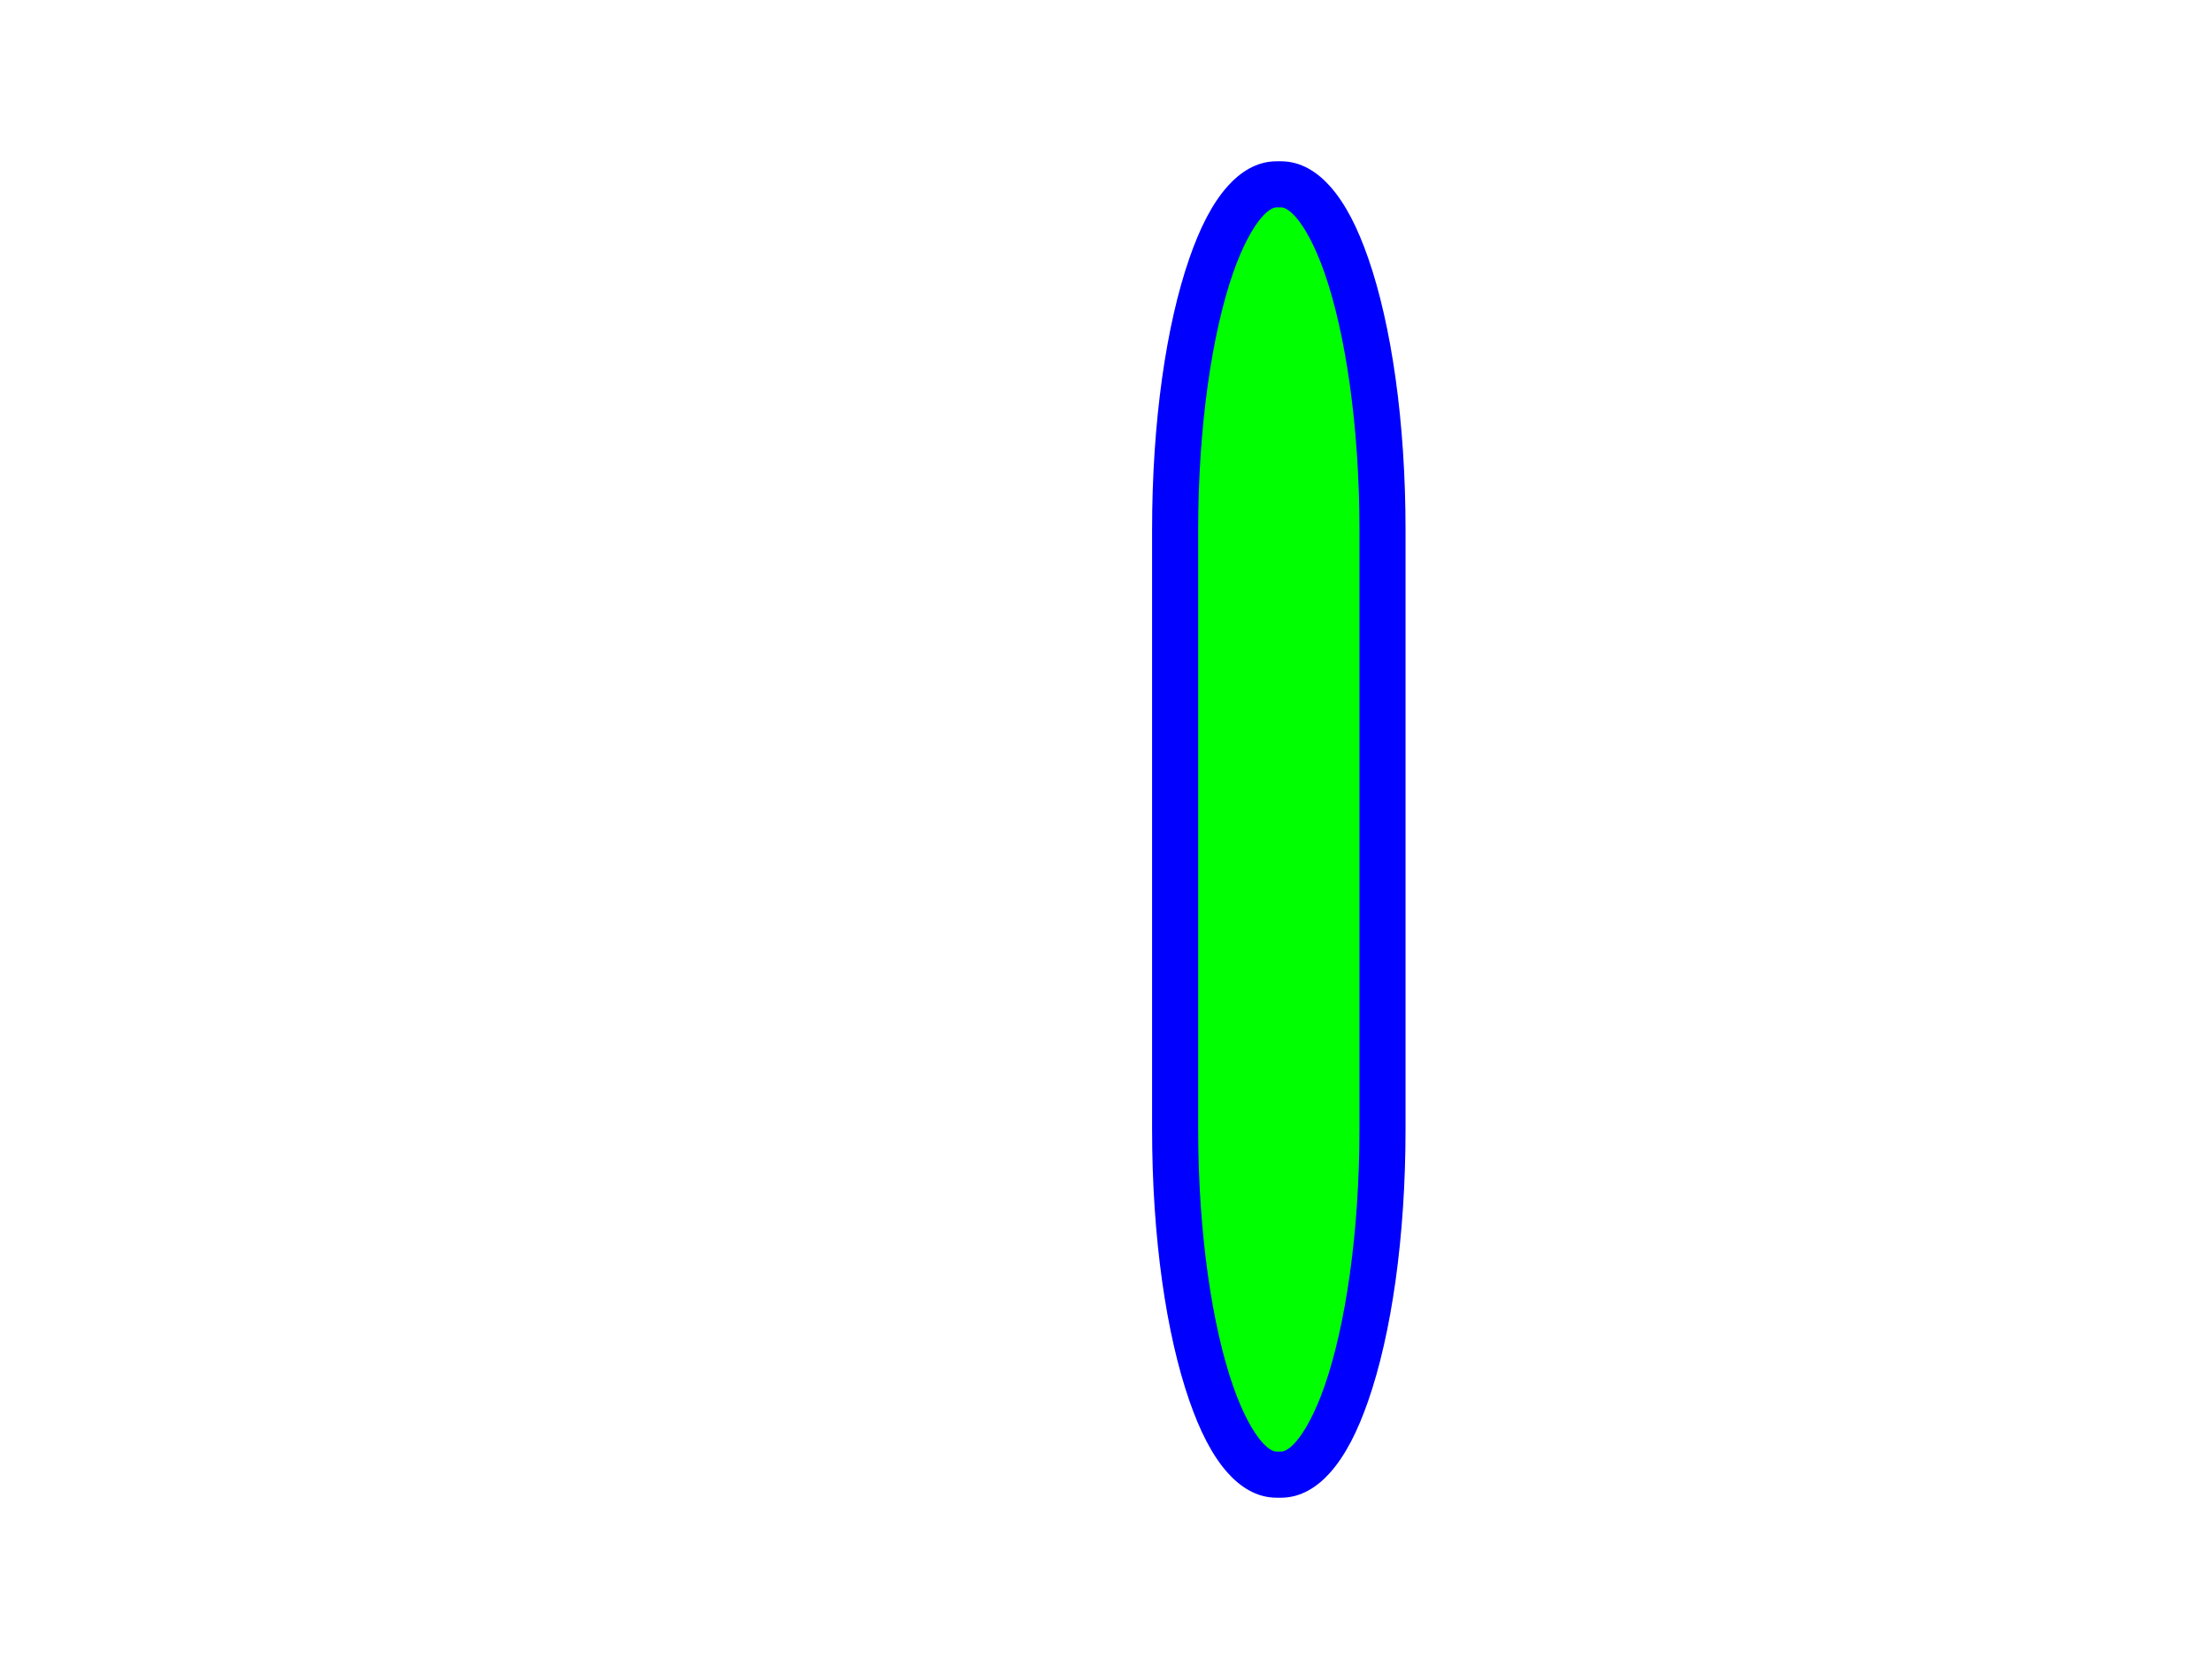 <svg viewBox="0 0 480 360"
  xmlns="http://www.w3.org/2000/svg"
  xmlns:html="http://www.w3.org/1999/xhtml">
  <g id="testmeta">
    <title>Rectangle 4</title>
    <html:link rel="author" title="Skef Iterum" href="https://github.com/skef/"/>
  </g>

  <g id="test-body-reference">
    <path stroke="none" fill="blue" d="M277 35h1c4.342 0 7.903 2.384 10.602 5.408c3.412 3.825 6.042 9.125 8.294 15.599c5.06 14.55 8.104 35.545 8.104 58.993v130c0 23.448 -3.045 44.443 -8.104 58.993
  c-2.252 6.474 -4.882 11.773 -8.294 15.599c-2.698 3.024 -6.26 5.408 -10.602 5.408h-1c-4.342 0 -7.903 -2.384 -10.602 -5.408c-3.412 -3.825 -6.042 -9.125 -8.294 -15.599c-5.06 -14.55 -8.104 -35.545 -8.104 -58.993
  v-130c0 -23.448 3.045 -44.443 8.104 -58.993c2.252 -6.474 4.882 -11.773 8.294 -15.599c2.698 -3.024 6.26 -5.408 10.602 -5.408z"/>
    <path stroke="none" fill="lime" d="M277 45c-0.455 0 -1.513 0.239 -3.138 2.061c-1.993 2.234 -4.307 6.47 -6.31 12.229c-4.513 12.976 -7.553 33.167 -7.553 55.711v130c0 22.544 3.04 42.735 7.553 55.711
  c2.003 5.759 4.316 9.994 6.31 12.229c1.625 1.821 2.683 2.061 3.138 2.061h1c0.455 0 1.513 -0.239 3.138 -2.061c1.993 -2.234 4.307 -6.47 6.31 -12.229c4.513 -12.976 7.553 -33.167 7.553 -55.711v-130
  c0 -22.544 -3.04 -42.735 -7.553 -55.711c-2.003 -5.759 -4.316 -9.994 -6.31 -12.229c-1.625 -1.821 -2.683 -2.061 -3.138 -2.061h-1z"/>
  </g>
</svg>
